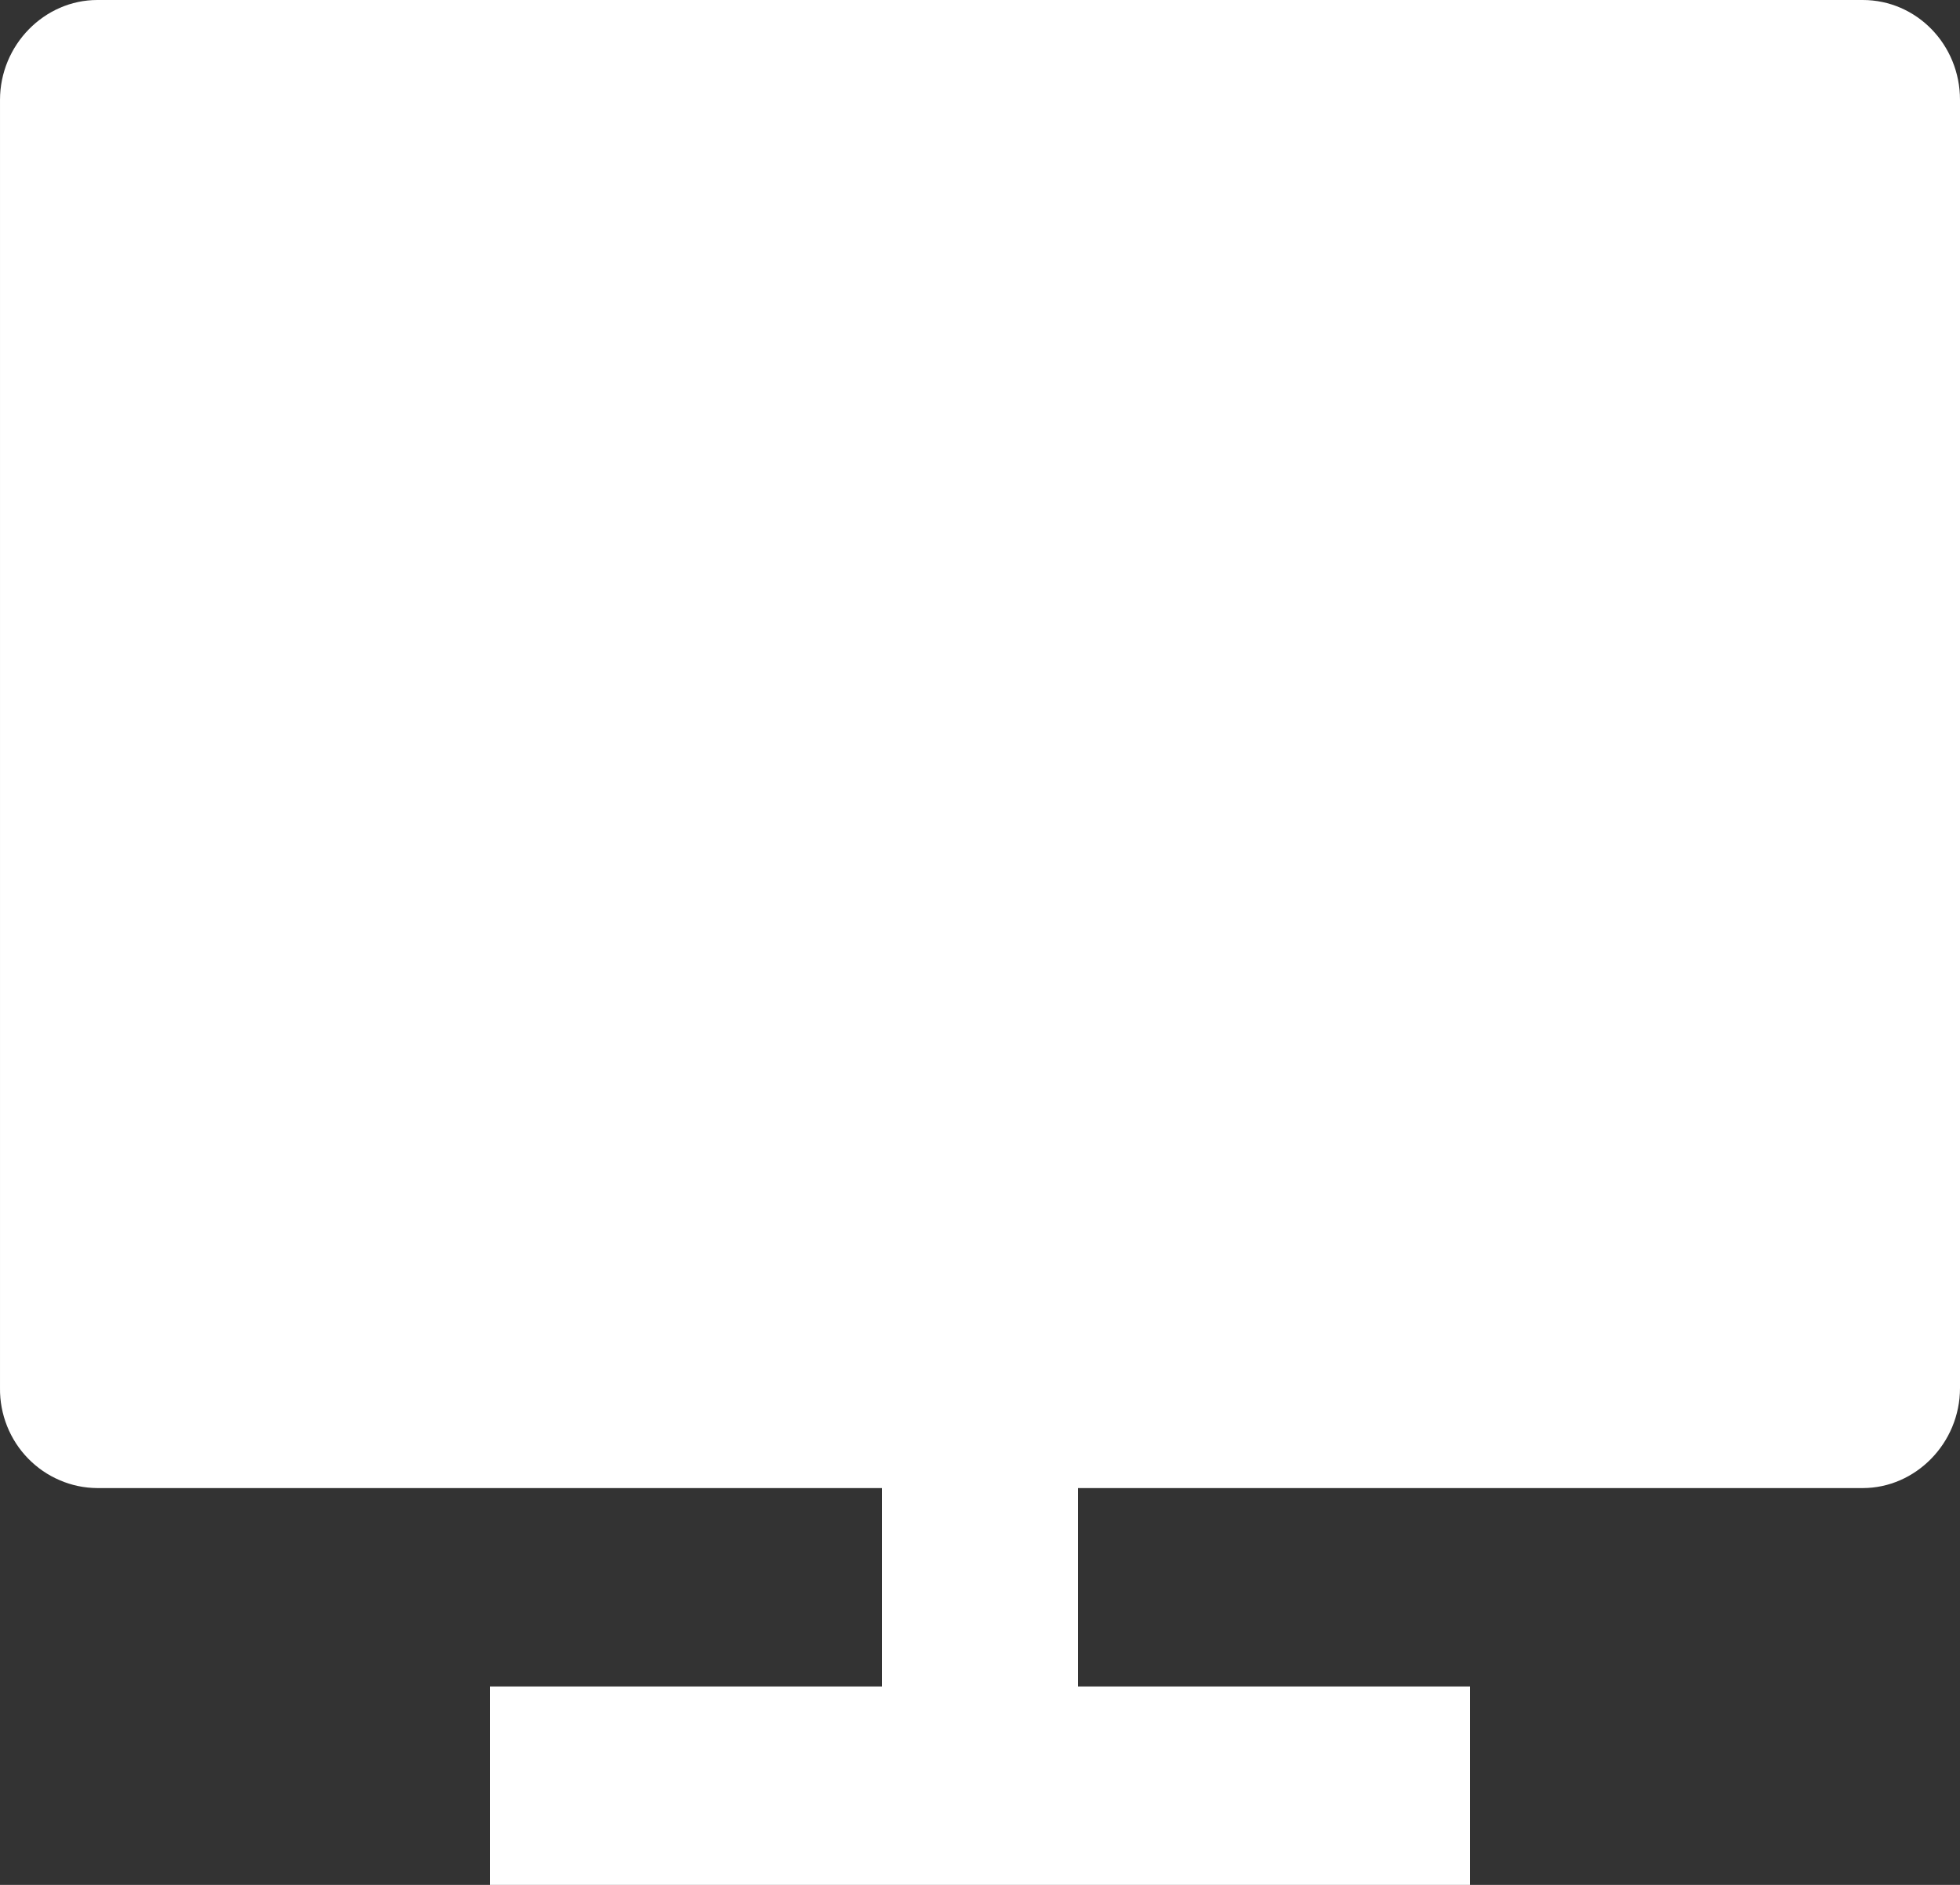 <svg width="26" height="25" viewBox="0 0 26 25" fill="none" xmlns="http://www.w3.org/2000/svg">
<rect x="0" y="0" width="26" height="25" fill="#333333" stroke="none"/>
<path d="M14.3 19.737V22.368H19.5V25H6.5V22.368H11.7V19.737H1.29C1.119 19.736 0.95 19.701 0.793 19.633C0.635 19.566 0.493 19.468 0.373 19.345C0.253 19.222 0.158 19.076 0.094 18.915C0.03 18.755 -0.002 18.583 6.53683e-05 18.41V1.326C6.53683e-05 0.593 0.592 0 1.29 0H24.71C25.423 0 26 0.591 26 1.325V18.41C26 19.143 25.409 19.737 24.71 19.737H14.3Z" fill="white"/>
</svg>
